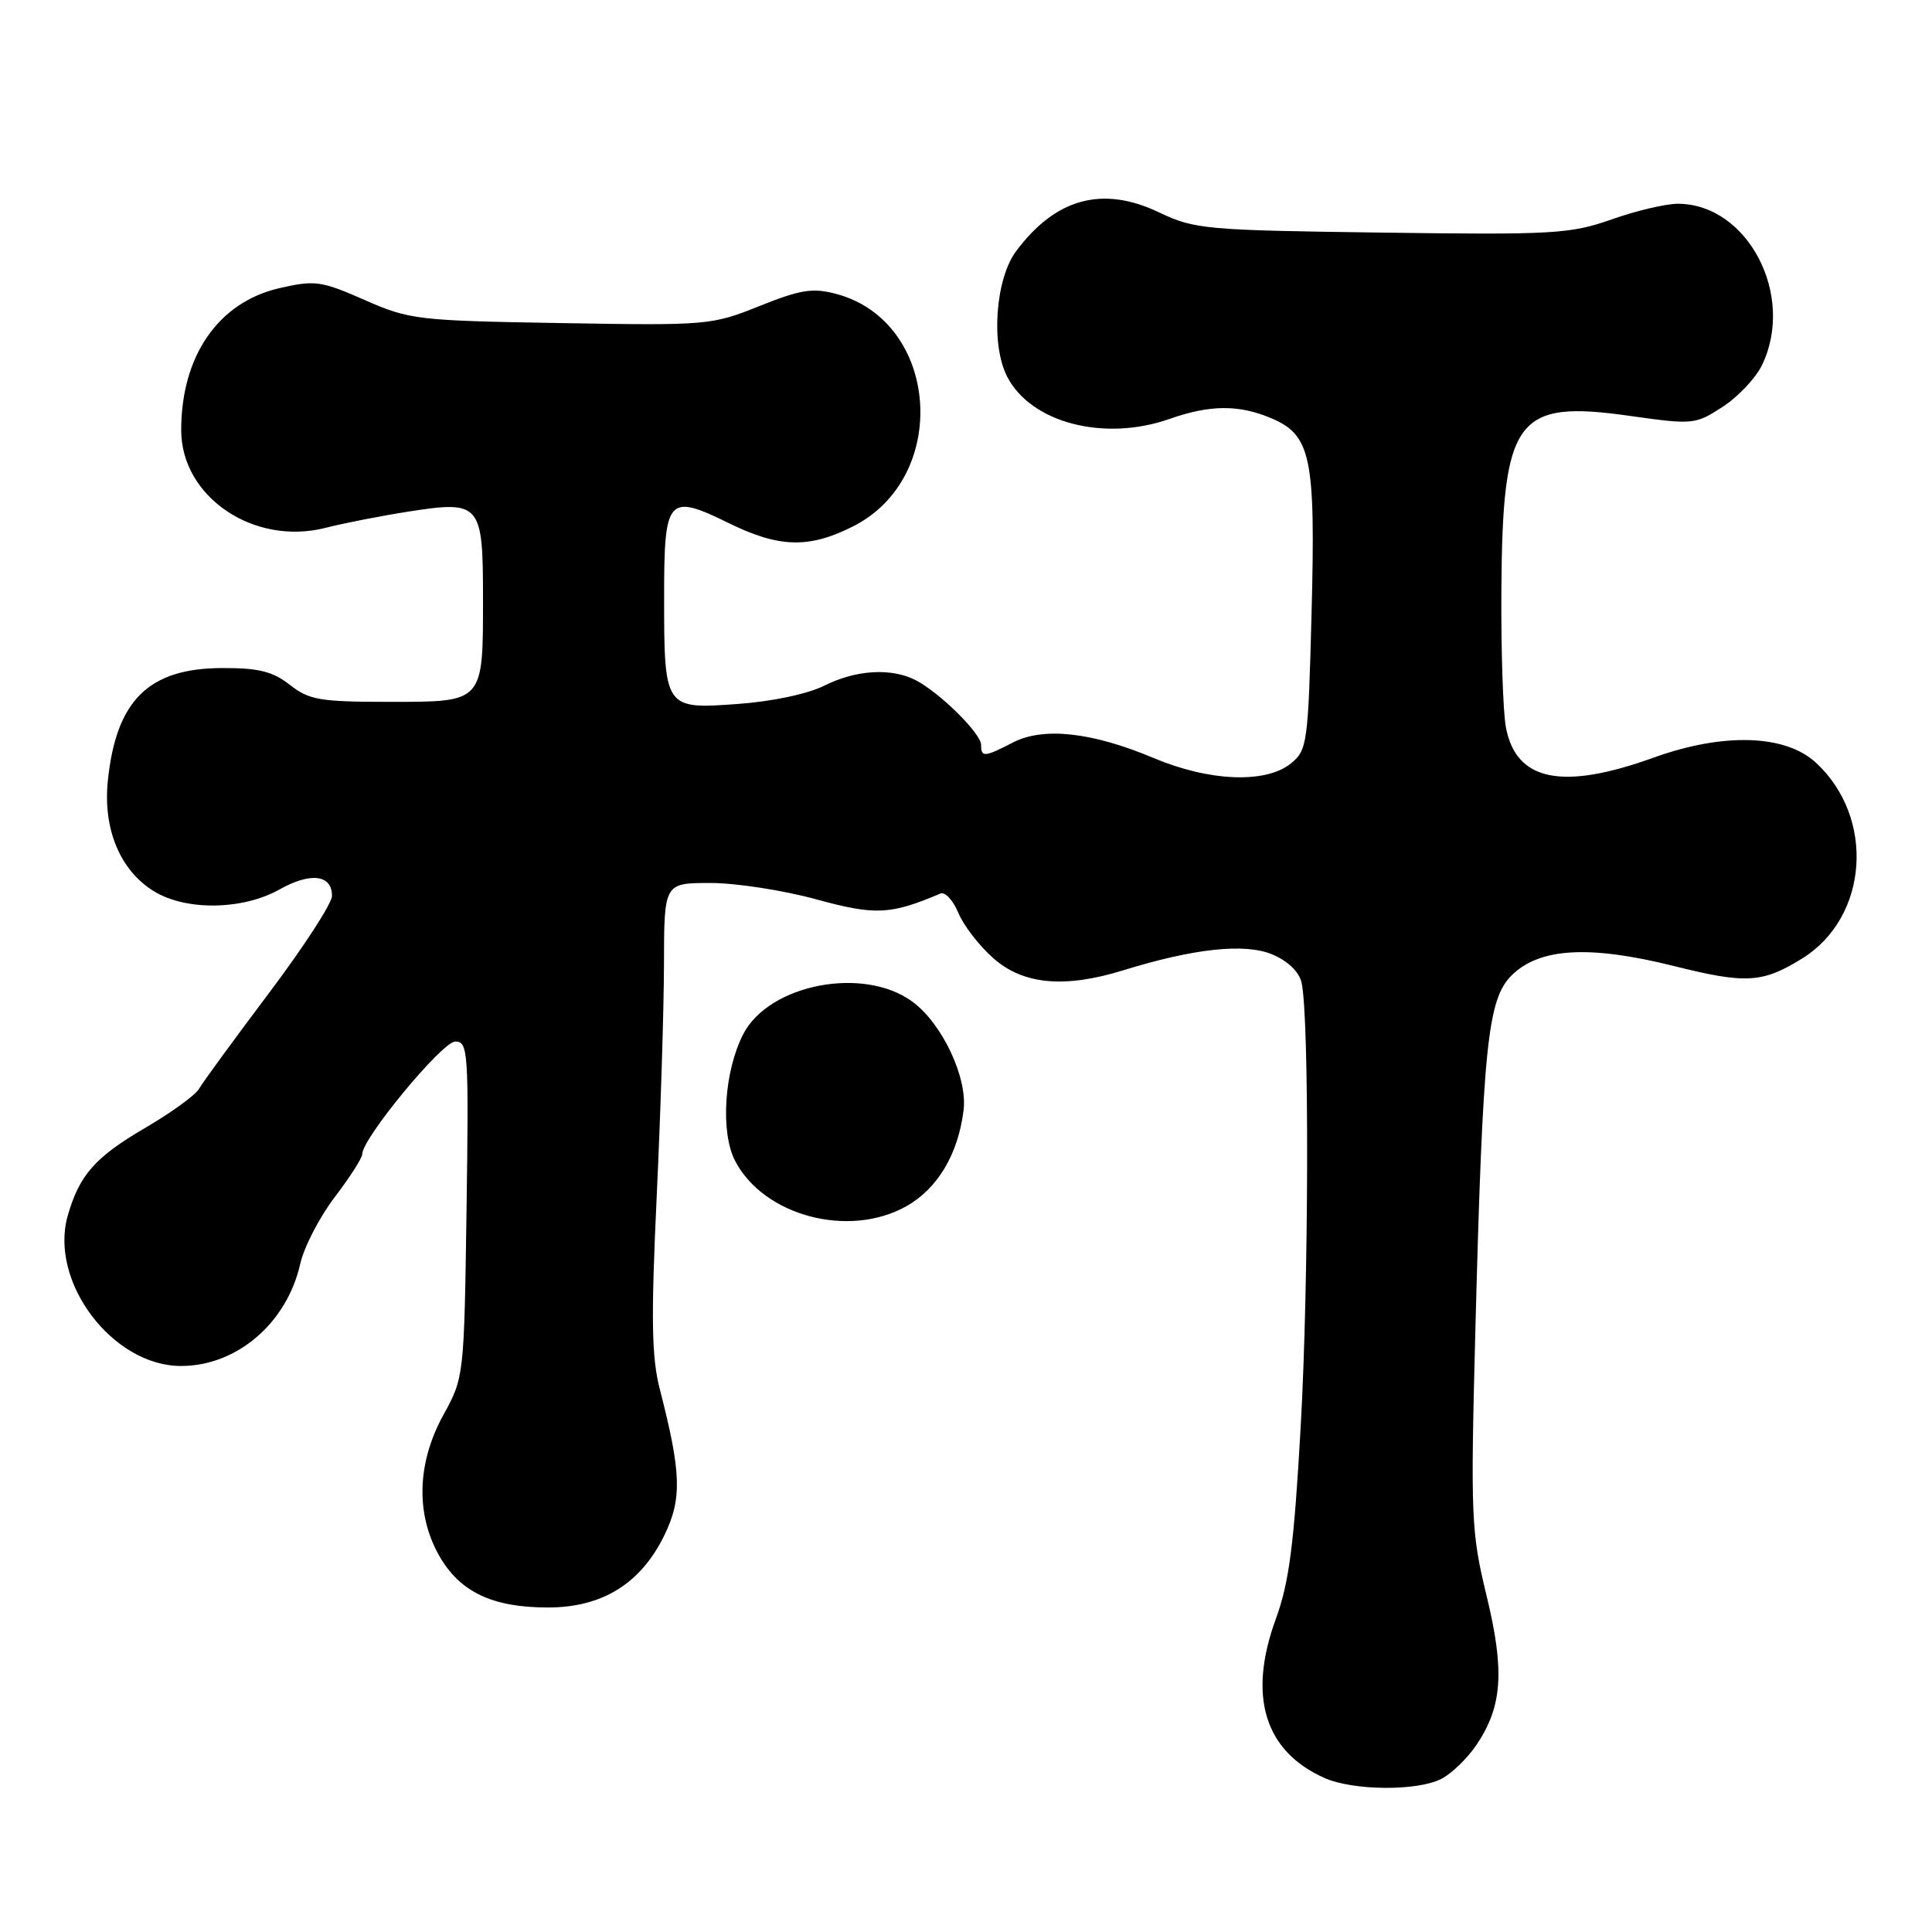 <?xml version="1.0" encoding="UTF-8" standalone="no"?>
<!DOCTYPE svg PUBLIC "-//W3C//DTD SVG 1.1//EN" "http://www.w3.org/Graphics/SVG/1.1/DTD/svg11.dtd" >
<svg xmlns="http://www.w3.org/2000/svg" xmlns:xlink="http://www.w3.org/1999/xlink" version="1.1" viewBox="0 0 256 256">
 <g >
 <path fill="currentColor"
d=" M 190.97 235.72 C 192.33 235.03 194.43 233.00 195.64 231.21 C 199.08 226.10 199.40 221.42 196.97 211.40 C 194.93 202.99 194.85 201.04 195.50 176.00 C 196.48 138.59 197.11 132.44 200.28 129.26 C 203.96 125.59 210.58 125.20 221.83 128.01 C 231.34 130.39 233.52 130.26 238.76 127.03 C 247.59 121.58 248.53 108.37 240.62 101.06 C 236.55 97.31 228.36 97.06 219.11 100.39 C 206.99 104.76 200.88 103.51 199.54 96.37 C 199.16 94.34 198.89 86.22 198.94 78.32 C 199.09 55.35 200.84 52.96 215.98 55.11 C 224.34 56.29 224.63 56.26 228.26 53.91 C 230.31 52.58 232.66 50.08 233.49 48.35 C 237.92 39.12 231.57 27.00 222.31 27.00 C 220.73 27.00 216.77 27.93 213.53 29.08 C 208.05 31.00 205.84 31.13 183.06 30.82 C 159.71 30.51 158.26 30.38 153.58 28.14 C 146.10 24.57 139.88 26.26 134.65 33.27 C 131.89 36.96 131.27 45.69 133.46 49.92 C 136.62 56.04 146.33 58.56 155.00 55.50 C 160.29 53.64 164.11 53.60 168.36 55.38 C 173.73 57.62 174.33 60.50 173.79 81.19 C 173.34 98.55 173.22 99.40 171.05 101.16 C 167.73 103.85 160.26 103.56 152.86 100.44 C 144.71 97.01 138.26 96.30 134.23 98.38 C 130.44 100.34 130.00 100.37 130.00 98.70 C 130.00 97.18 124.50 91.76 121.32 90.12 C 118.09 88.47 113.41 88.75 109.21 90.86 C 107.04 91.95 102.27 92.96 97.74 93.28 C 88.05 93.99 88.00 93.92 88.00 79.03 C 88.00 65.88 88.47 65.34 96.64 69.35 C 103.25 72.59 107.22 72.69 113.03 69.75 C 125.96 63.23 124.50 42.64 110.86 38.96 C 107.70 38.11 106.14 38.35 100.64 40.55 C 94.29 43.10 93.73 43.14 74.33 42.81 C 55.29 42.49 54.25 42.37 48.30 39.74 C 42.53 37.21 41.73 37.10 36.99 38.19 C 28.92 40.06 24.01 47.17 24.01 57.00 C 24.01 65.86 33.67 72.38 43.18 69.93 C 45.56 69.32 50.53 68.35 54.23 67.77 C 63.65 66.31 64.00 66.72 64.00 79.19 C 64.00 93.17 64.16 93.00 51.60 93.00 C 42.40 93.00 40.96 92.75 38.41 90.75 C 36.14 88.97 34.27 88.50 29.45 88.52 C 19.70 88.54 15.39 92.78 14.29 103.45 C 13.63 109.88 15.93 115.37 20.42 118.11 C 24.67 120.71 32.17 120.59 37.03 117.86 C 41.16 115.54 44.00 115.89 43.99 118.72 C 43.99 119.70 40.22 125.51 35.60 131.64 C 30.99 137.77 26.83 143.46 26.36 144.29 C 25.89 145.11 22.68 147.44 19.24 149.45 C 12.61 153.32 10.52 155.69 8.98 161.07 C 6.47 169.81 14.90 181.00 23.98 181.00 C 31.39 181.00 38.02 175.32 39.79 167.44 C 40.29 165.23 42.34 161.27 44.35 158.63 C 46.36 156.00 48.00 153.43 48.00 152.92 C 48.00 150.84 58.59 138.02 60.32 138.01 C 62.03 138.00 62.12 139.29 61.82 160.25 C 61.50 182.37 61.48 182.53 58.75 187.49 C 55.27 193.81 55.06 200.55 58.16 206.08 C 60.89 210.93 65.21 213.00 72.60 213.00 C 79.84 213.00 84.94 209.82 88.07 203.35 C 90.38 198.58 90.27 195.10 87.45 184.17 C 86.34 179.88 86.25 174.94 87.01 158.67 C 87.53 147.58 87.97 133.66 87.98 127.75 C 88.00 117.00 88.00 117.00 94.13 117.00 C 97.50 117.00 103.80 117.97 108.13 119.16 C 116.00 121.31 117.96 121.22 124.61 118.40 C 125.23 118.14 126.29 119.29 126.99 120.97 C 127.68 122.64 129.78 125.36 131.66 127.00 C 135.61 130.48 141.09 130.97 148.87 128.56 C 158.22 125.67 164.94 124.95 168.57 126.46 C 170.63 127.32 172.13 128.77 172.46 130.18 C 173.50 134.72 173.43 169.81 172.35 189.00 C 171.47 204.66 170.82 209.68 169.06 214.50 C 165.31 224.74 167.55 232.05 175.50 235.59 C 179.30 237.28 187.75 237.35 190.97 235.72 Z  M 120.08 159.84 C 124.24 157.50 126.95 152.96 127.68 147.11 C 128.22 142.76 124.82 135.58 120.86 132.70 C 114.40 127.99 101.91 130.41 98.49 137.02 C 95.96 141.92 95.43 150.00 97.40 153.81 C 101.18 161.11 112.47 164.11 120.08 159.84 Z "/>
</g>
</svg>